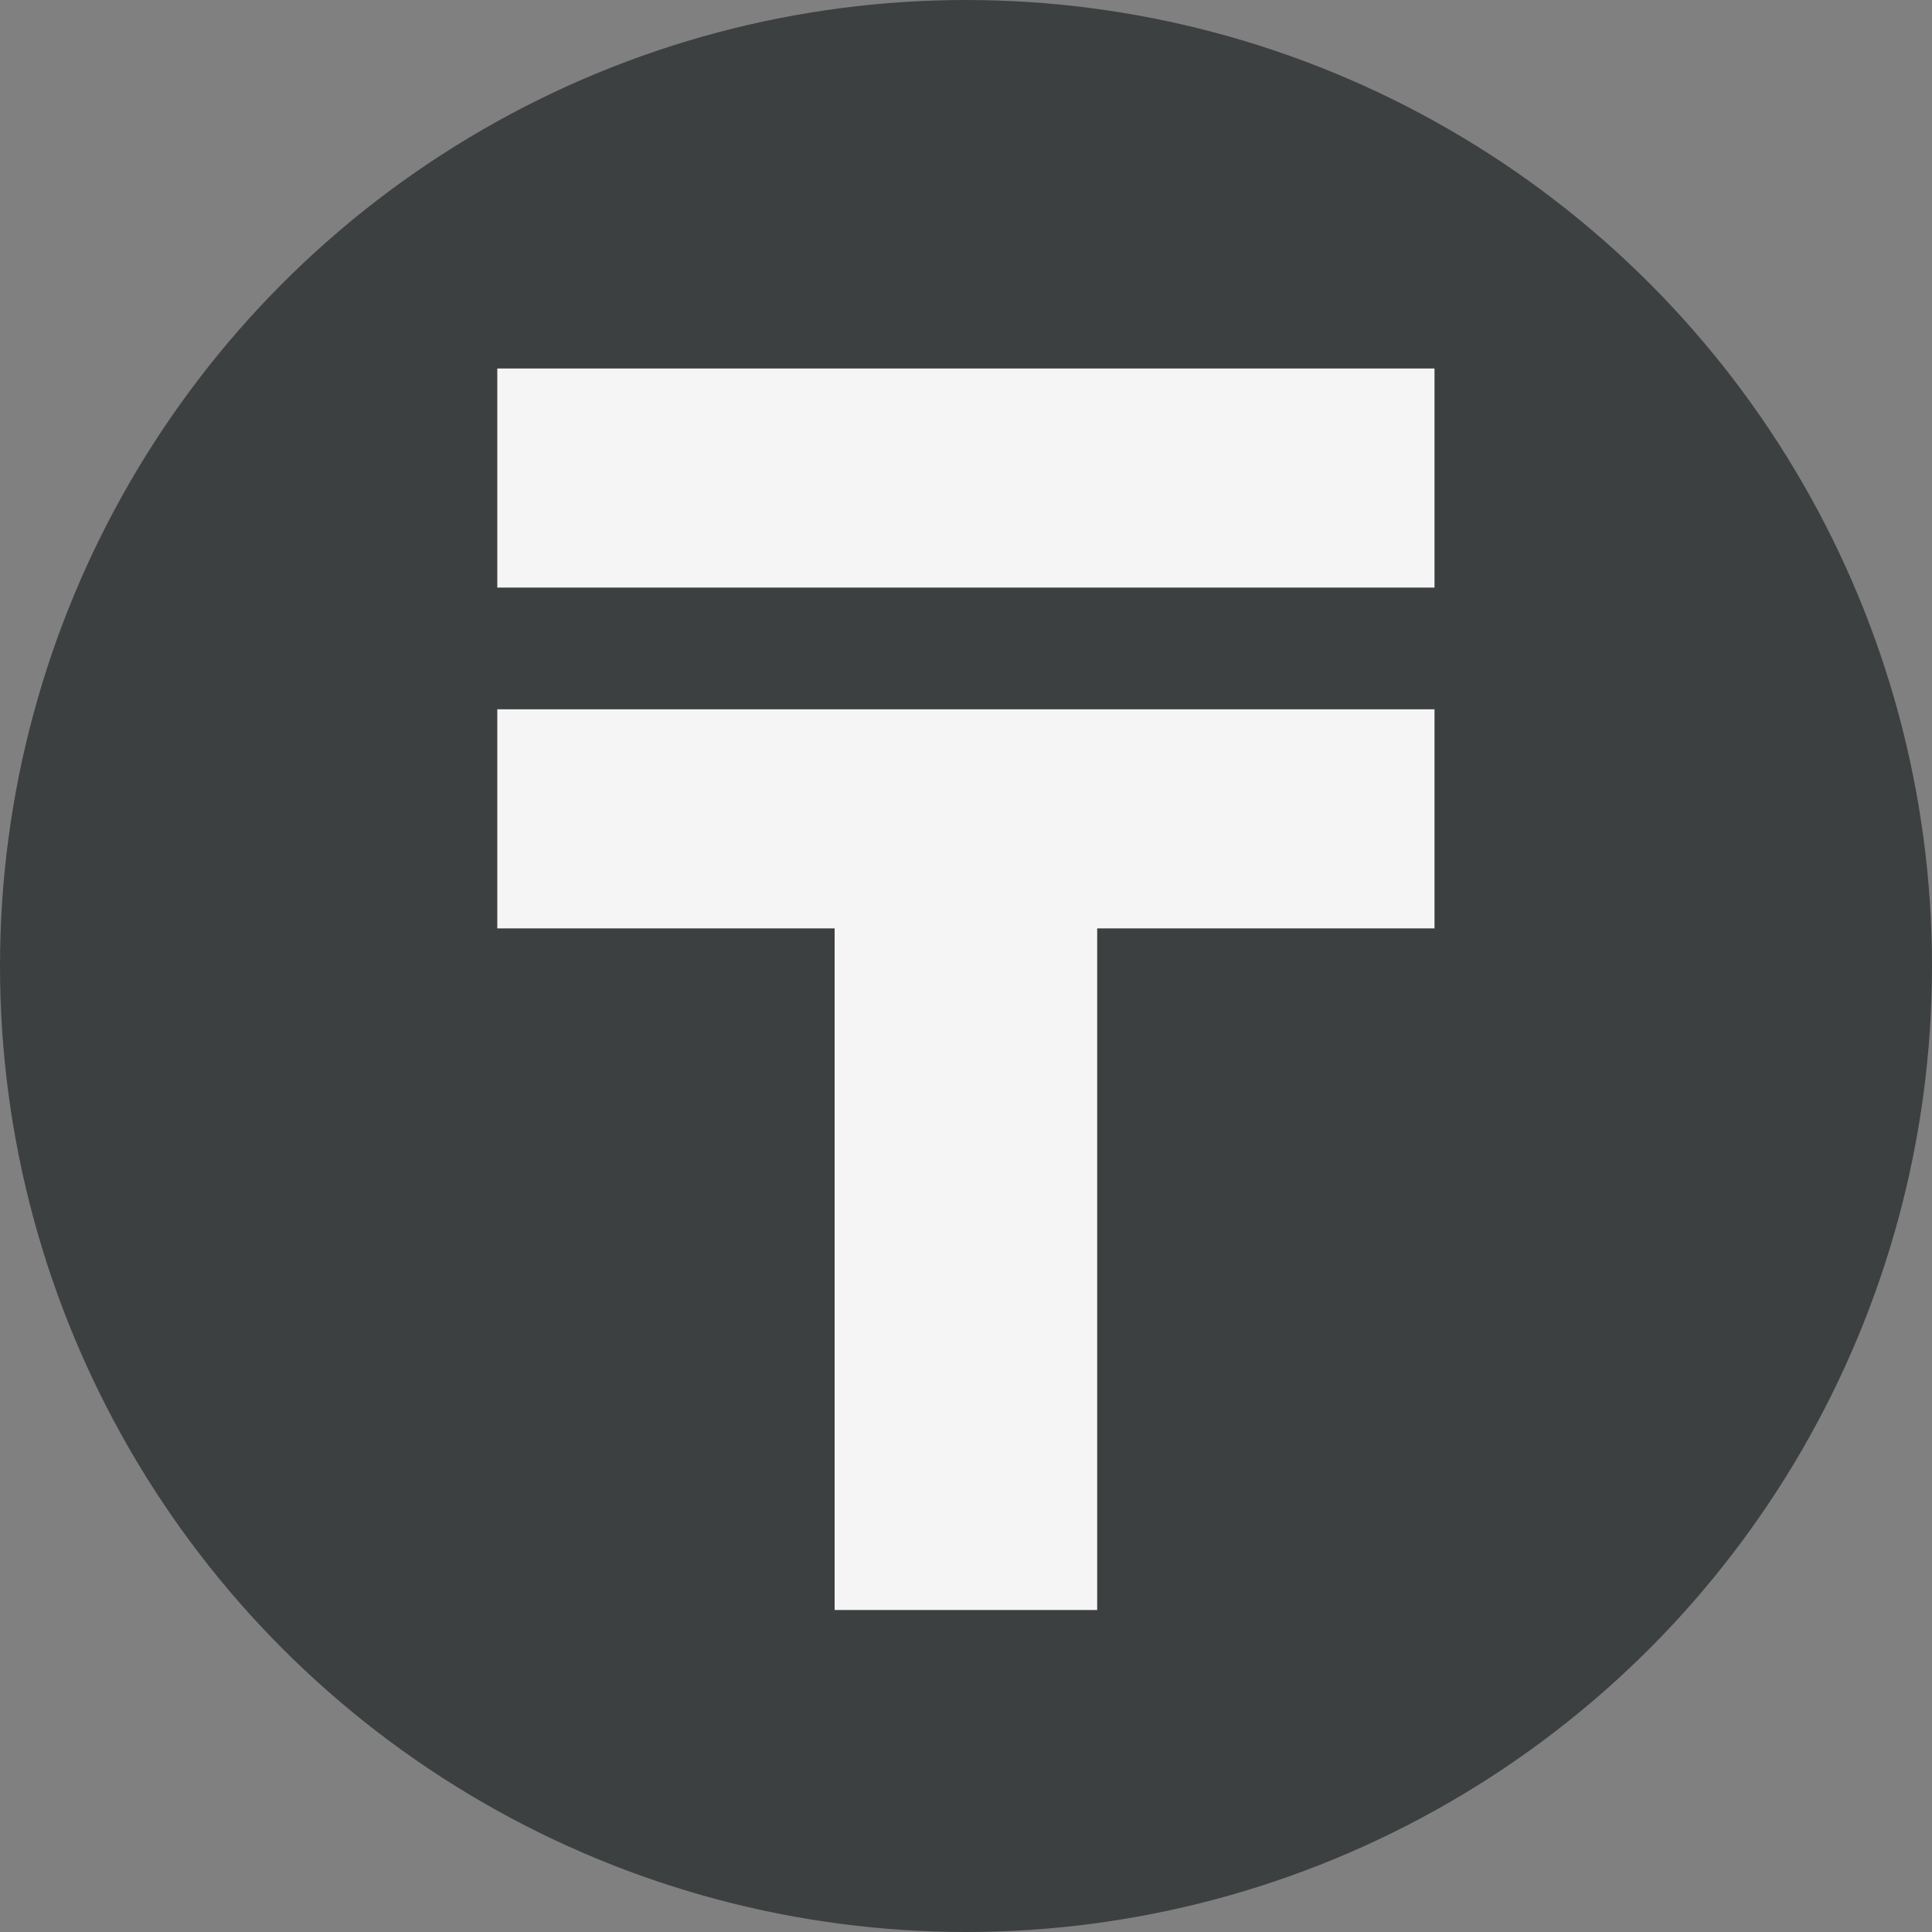 <svg width="30" height="30" viewBox="0 0 30 30" fill="none" xmlns="http://www.w3.org/2000/svg">
<rect x="0" y="0" width="30" height="30" fill="#808080" stroke="none"/>
<circle cx="15" cy="15" r="15" fill="#3D4041"/>
<path d="M17.037 25H12.96V14.416H7.722V11.014H22.275V14.416H17.037V25ZM7.722 5.722H22.275V9.124H7.722V5.722Z" fill="#F5F5F5"/>
</svg>
